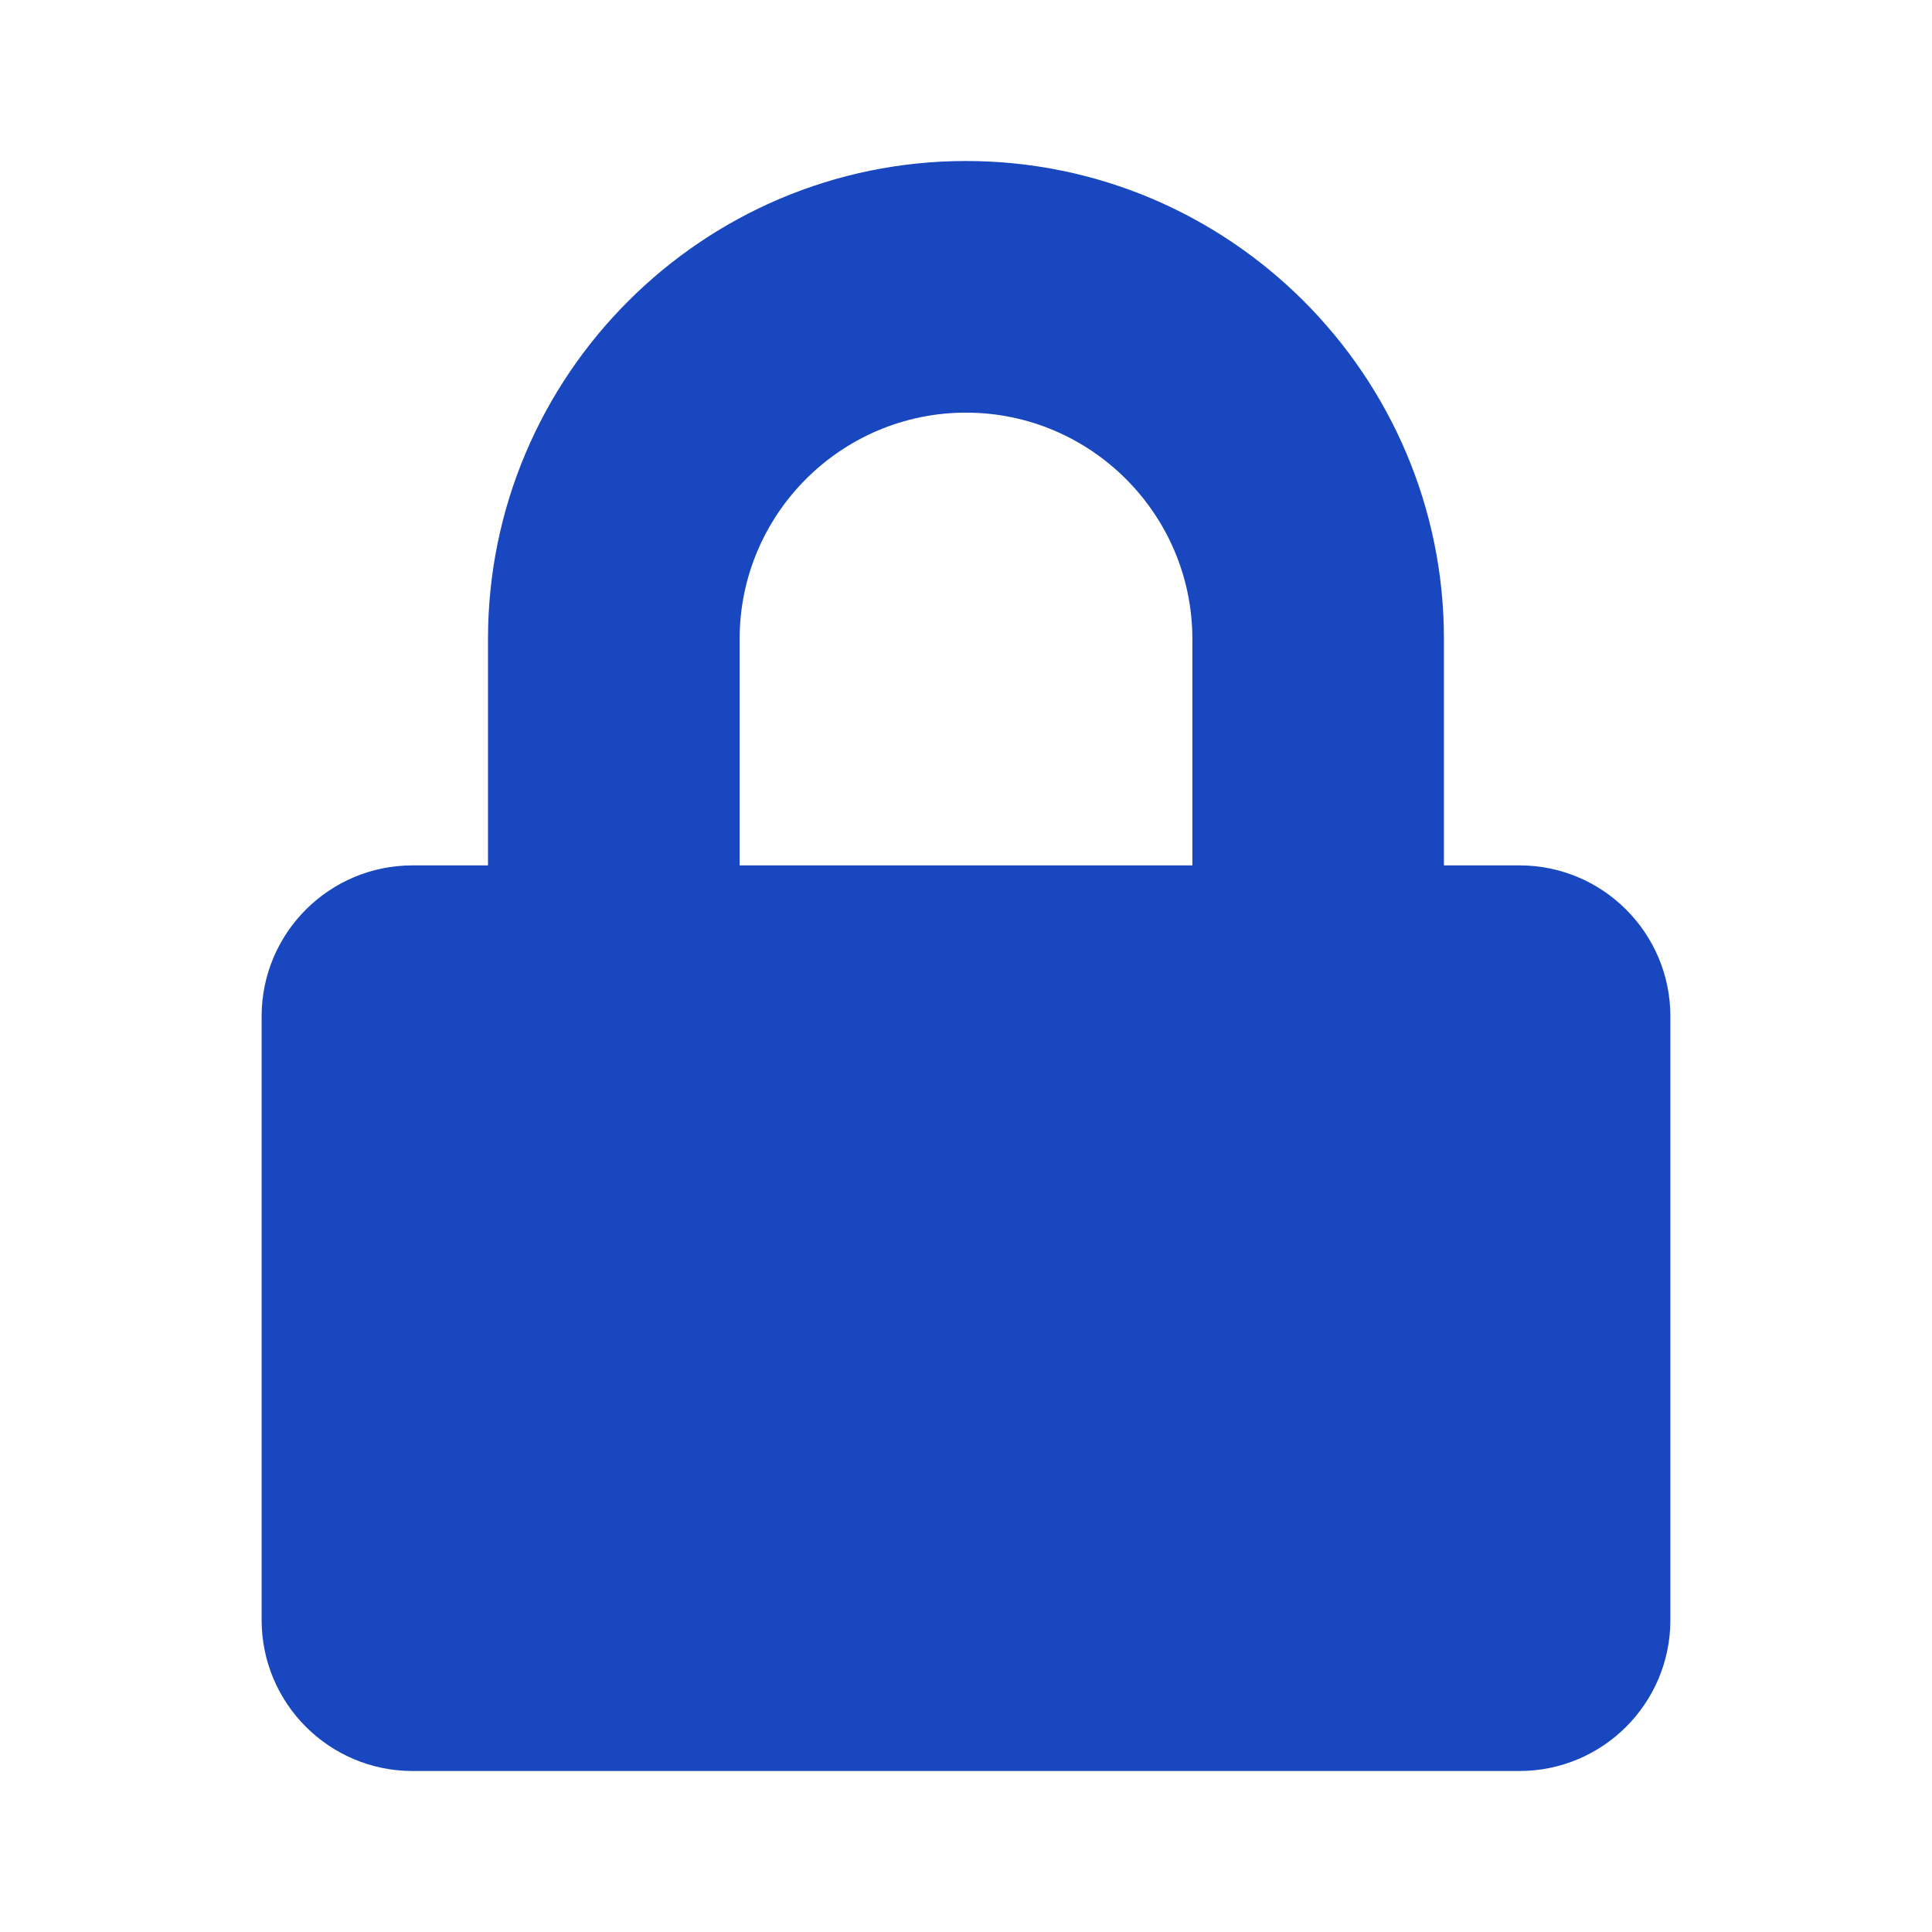 <svg xmlns="http://www.w3.org/2000/svg" width="24" height="24">
  <path fill="#1847BF" d="M18.875 10.75h-.938V7.938C17.938 4.664 15.273 2 12 2 8.727 2 6.062 4.664 6.062 7.938V10.75H5.125c-1.035 0-1.875.84-1.875 1.875v7.5c0 1.035.84 1.875 1.875 1.875h13.75c1.035 0 1.875-.84 1.875-1.875v-7.5c0-1.035-.84-1.875-1.875-1.875Zm-4.062 0h-5.625V7.938c0-1.551 1.262-2.812 2.812-2.812s2.812 1.262 2.812 2.812V10.75Z"/>
</svg>

